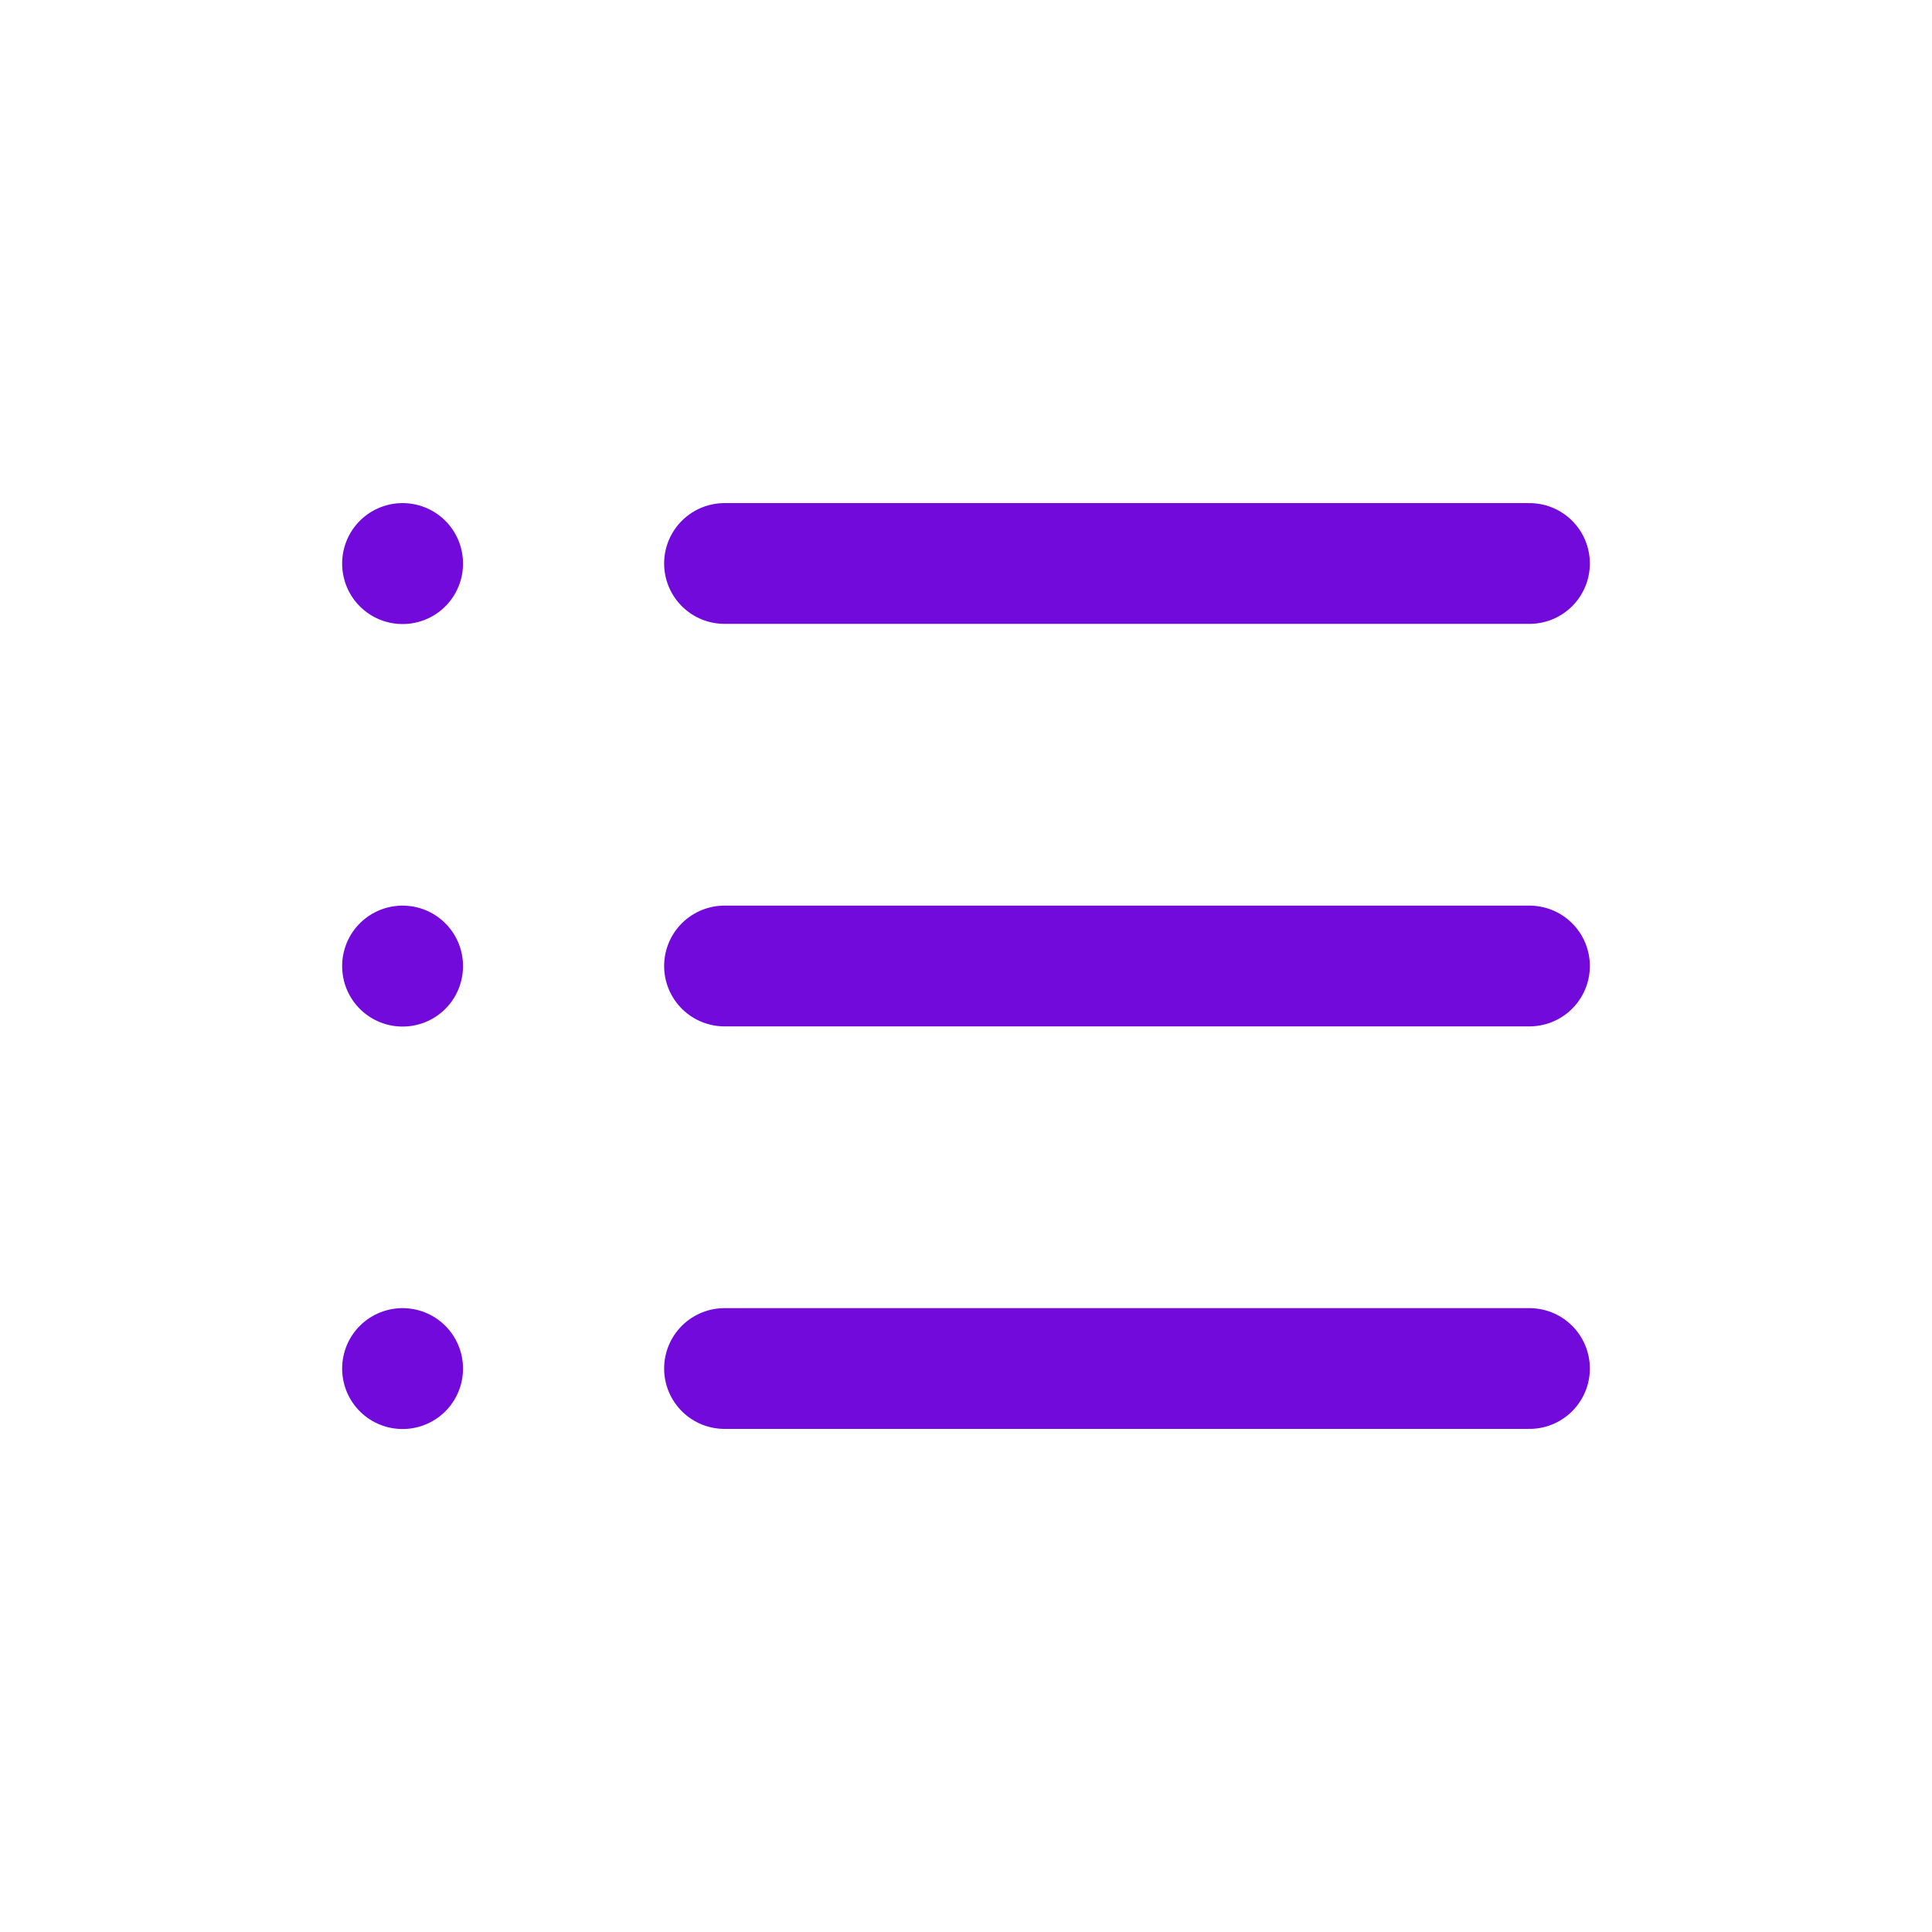 <svg width="100%" height="100%" viewBox="0 0 32 32" fill="none" xmlns="http://www.w3.org/2000/svg">
<path d="M12 22.667H25.333M12 16H25.333M12 9.333H25.333M6.669 22.667V22.669L6.667 22.669V22.667H6.669ZM6.669 16V16.003L6.667 16.003V16H6.669ZM6.669 9.333V9.336L6.667 9.336V9.333H6.669Z" stroke="#720ADC" stroke-width="2" stroke-linecap="round" stroke-linejoin="round"/>
</svg>
